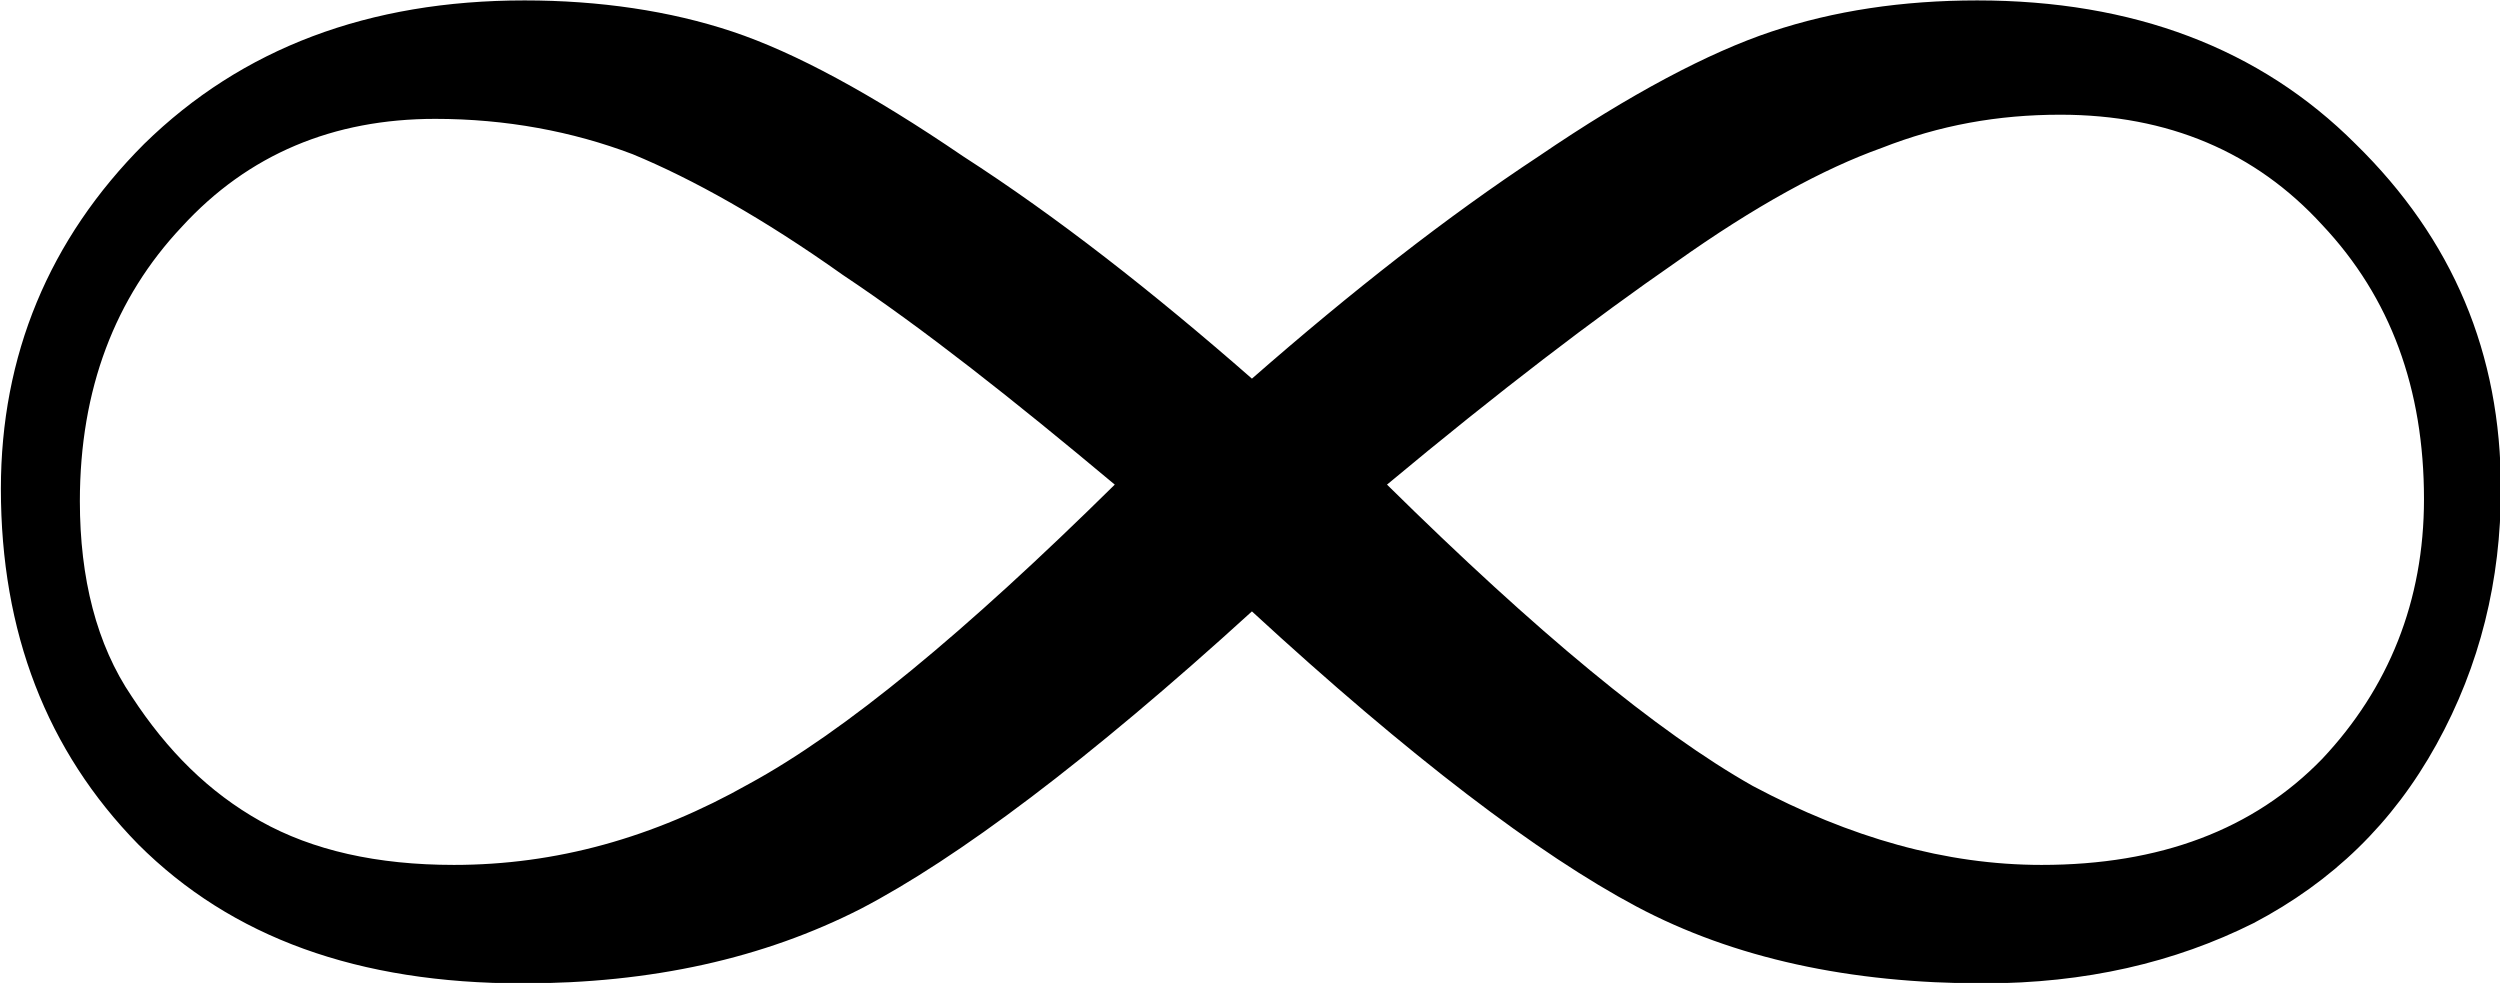 <svg xmlns="http://www.w3.org/2000/svg" viewBox="0 0 120.3 47.3"><path d="M60.243 18.22c4.8-4.2 9.4-7.8 13.8-10.7 4.4-3 8.2-5 11.2-6s6.3-1.5 9.9-1.5c7.5 0 13.6 2.3 18.2 6.9 4.7 4.6 7 10.1 7 16.6 0 4.4-1 8.5-3.1 12.3s-5 6.6-8.8 8.6c-3.8 1.9-8.1 2.9-13 2.9-6.4 0-12-1.2-16.7-3.7s-10.9-7.2-18.5-14.2c-7.9 7.2-14.2 11.9-18.8 14.3-4.7 2.4-10.1 3.6-16.3 3.6-7.9 0-14-2.2-18.5-6.7-4.4-4.5-6.6-10.2-6.6-17.1 0-6.4 2.3-12 6.9-16.6 4.7-4.6 10.8-6.9 18.3-6.9 3.6 0 7 .5 10 1.5s6.7 3 11.1 6c4.5 2.9 9.1 6.5 13.9 10.7m6.5 5.1c7.2 7.1 13 11.9 17.6 14.5 4.7 2.5 9.3 3.8 13.9 3.8 5.7 0 10.2-1.7 13.5-5.1 3.2-3.4 4.9-7.6 4.9-12.5 0-5.3-1.6-9.7-4.9-13.2-3.2-3.5-7.4-5.3-12.6-5.3-3 0-5.8.5-8.6 1.6-2.8 1-6.1 2.8-9.9 5.5-3.9 2.7-8.5 6.2-13.9 10.7m-13.1 0c-4.9-4.1-9.2-7.5-13.1-10.1-3.8-2.7-7.2-4.6-10.1-5.8-2.9-1.1-6.1-1.7-9.5-1.7-4.9 0-9 1.7-12.2 5.2-3.2 3.4-4.9 7.8-4.9 13.2 0 3.7.8 6.9 2.5 9.4 1.7 2.6 3.7 4.6 6.2 6s5.6 2.1 9.3 2.1c4.9 0 9.6-1.3 14.2-3.9 4.6-2.5 10.4-7.3 17.6-14.4"/></svg>